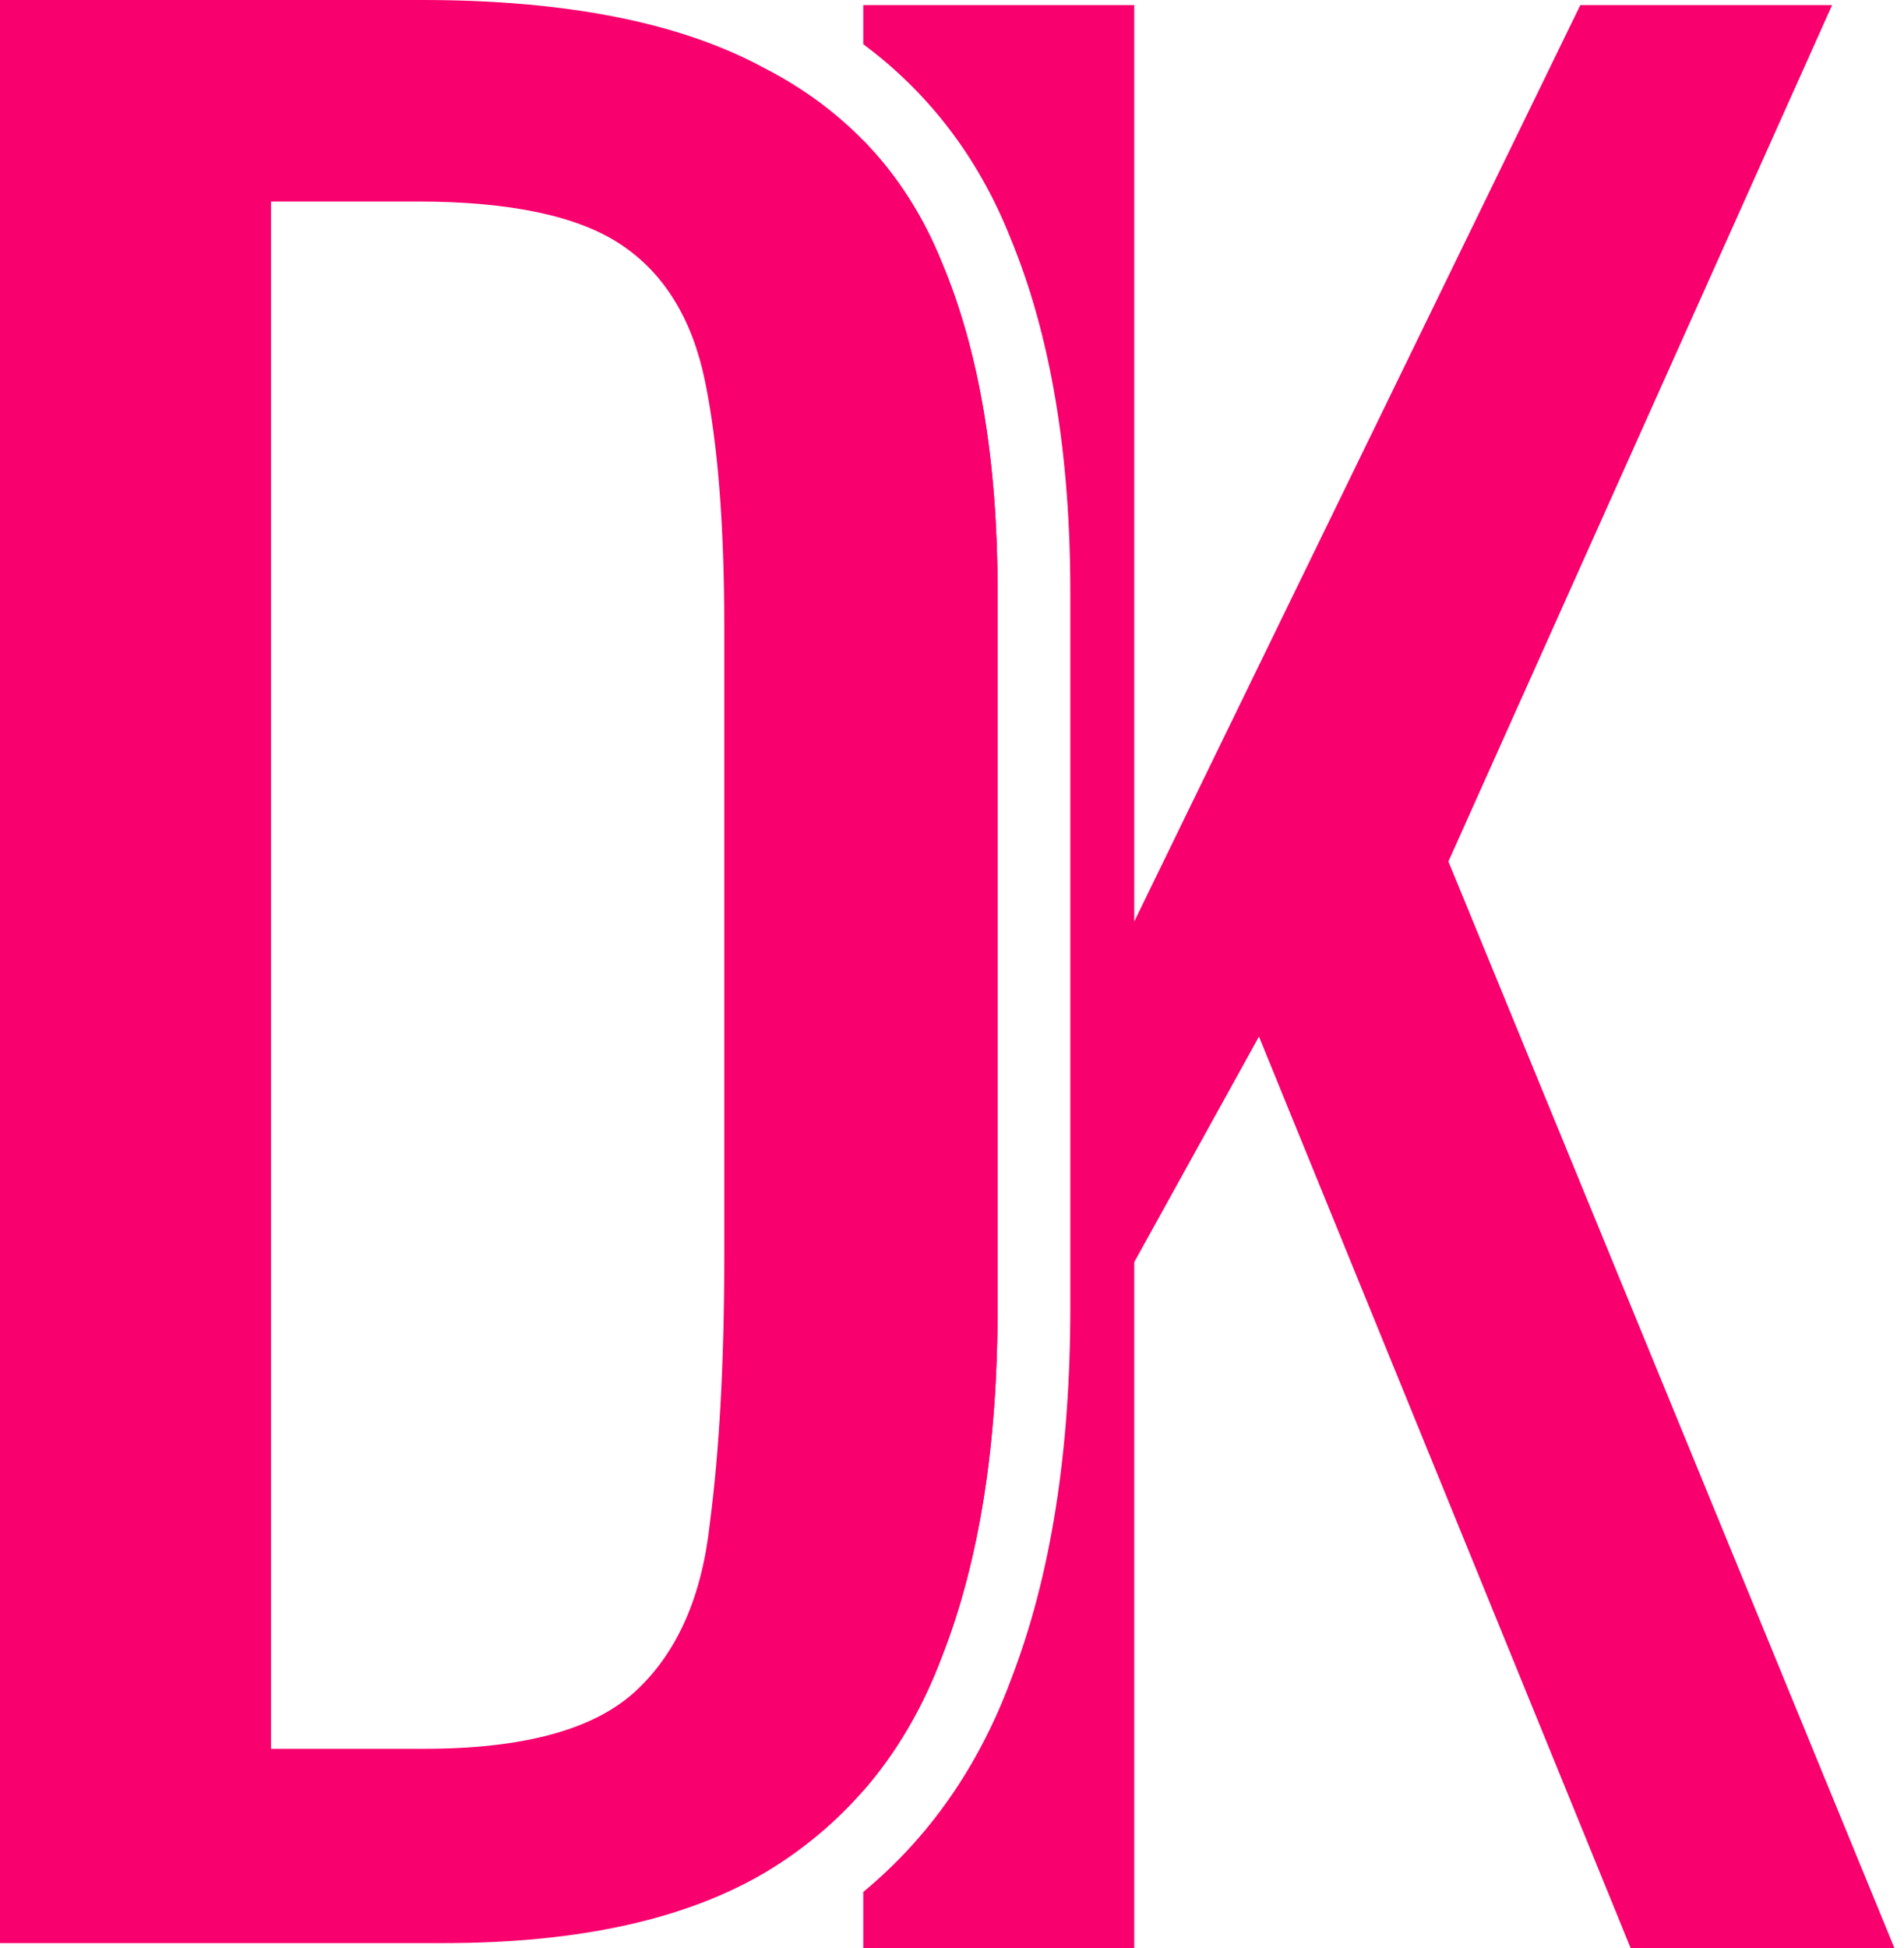 <svg width="131" height="134" viewBox="0 0 131 134" fill="none" xmlns="http://www.w3.org/2000/svg">
<path d="M0 133.65V0H29.04C38.94 0 46.75 1.54 52.47 4.62C58.3 7.59 62.425 12.1 64.845 18.15C67.375 24.2 68.64 31.735 68.64 40.755V89.925C68.64 99.385 67.375 107.36 64.845 113.85C62.425 120.34 58.41 125.29 52.8 128.7C47.3 132 39.875 133.65 30.525 133.65H0ZM18.645 120.285H29.205C36.025 120.285 40.865 118.965 43.725 116.325C46.585 113.685 48.29 109.835 48.84 104.775C49.5 99.715 49.83 93.61 49.83 86.46V43.065C49.83 36.135 49.39 30.525 48.51 26.235C47.63 21.945 45.705 18.81 42.735 16.83C39.765 14.85 35.09 13.86 28.71 13.86H18.645V120.285Z" fill="#f8006d"/>
<path fill-rule="evenodd" clip-rule="evenodd" d="M59.395 130.131L59.395 134H78.04V86.81L86.62 71.3L112.195 134H130.345L99.655 59.255L126.055 0.35H108.73L78.04 63.38V0.35H59.395L59.395 3.041C63.91 6.396 67.293 10.825 69.473 16.256C72.325 23.094 73.64 31.322 73.64 40.755V89.925C73.64 99.782 72.328 108.403 69.517 115.632C67.325 121.493 63.948 126.363 59.395 130.131ZM59.395 123.172L59.395 9.657C61.714 12.034 63.531 14.865 64.845 18.15C67.375 24.2 68.64 31.735 68.64 40.755V89.925C68.64 99.385 67.375 107.36 64.845 113.85C63.512 117.424 61.696 120.532 59.395 123.172Z" fill="#f8006d"/>
</svg>
